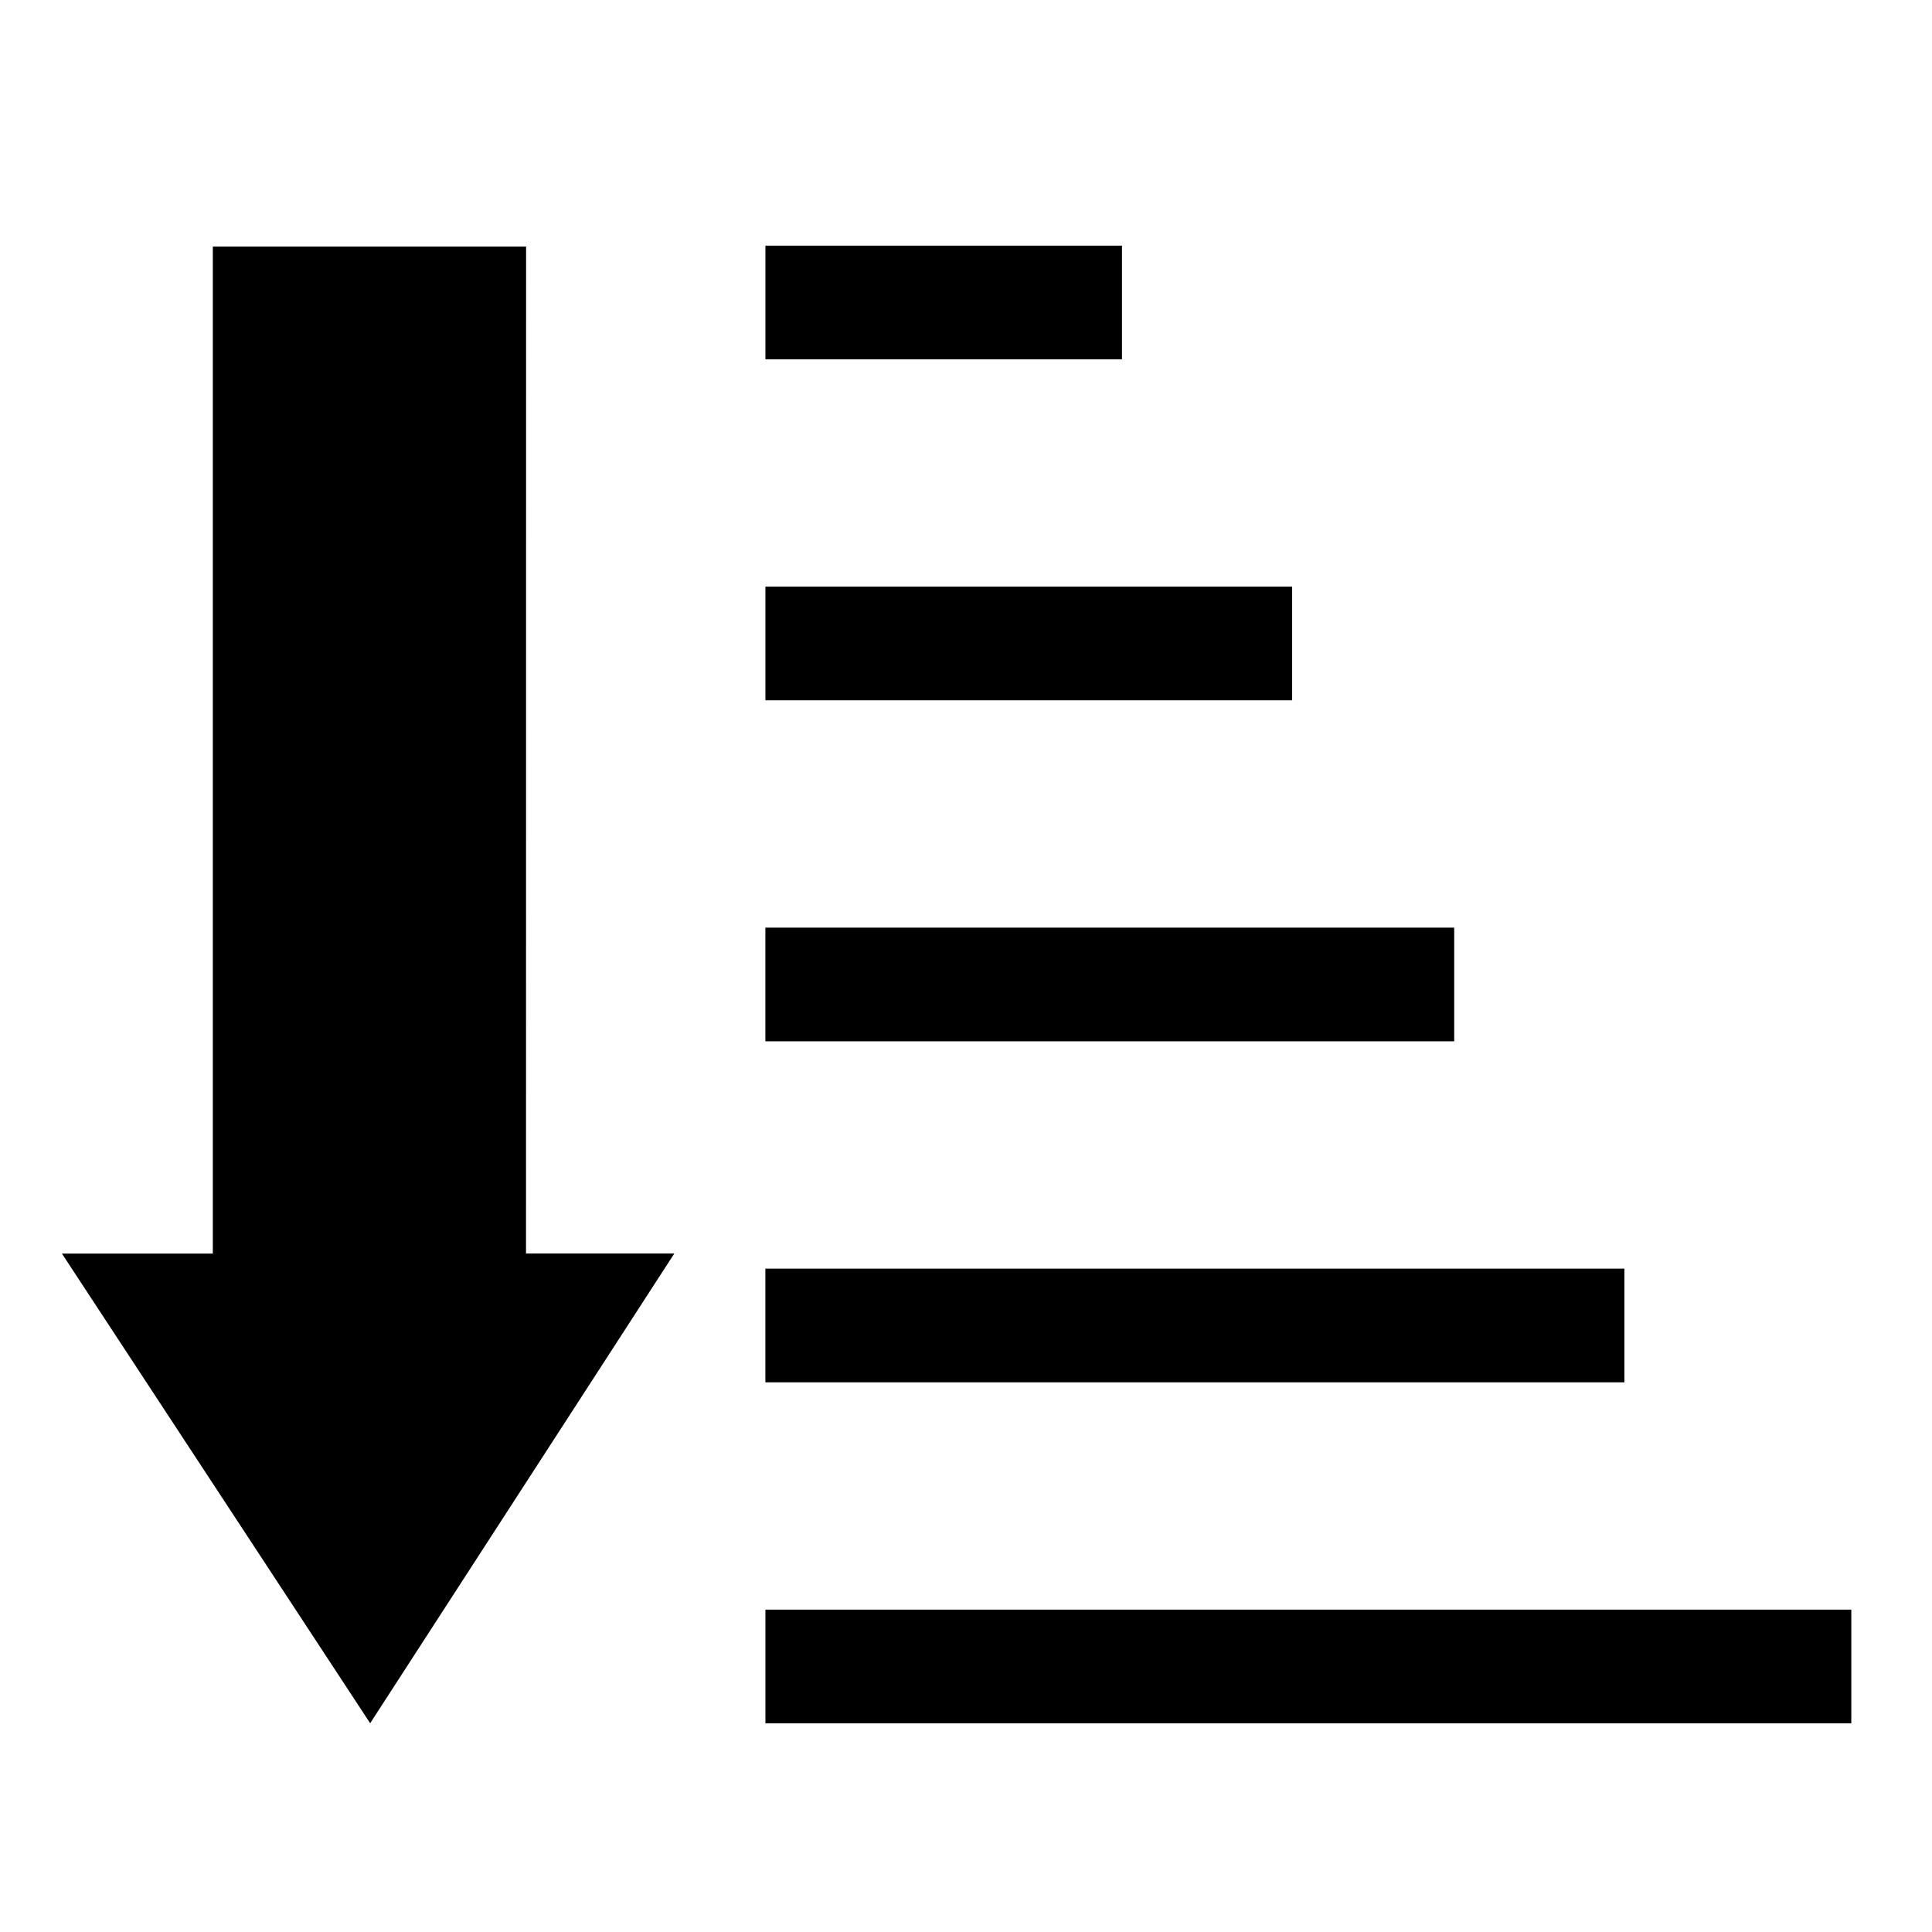 <?xml version="1.0" encoding="UTF-8" standalone="no"?>
<!-- Created with Inkscape (http://www.inkscape.org/) -->

<svg
   xmlns:dc="http://purl.org/dc/elements/1.1/"
   xmlns:cc="http://creativecommons.org/ns#"
   xmlns:rdf="http://www.w3.org/1999/02/22-rdf-syntax-ns#"
   xmlns:svg="http://www.w3.org/2000/svg"
   xmlns="http://www.w3.org/2000/svg"
   xmlns:sodipodi="http://sodipodi.sourceforge.net/DTD/sodipodi-0.dtd"
   xmlns:inkscape="http://www.inkscape.org/namespaces/inkscape"
   id="svg4198"
   sodipodi:docname="sort.svg"
   viewBox="0 0 48 48"
   sodipodi:version="0.32"
   inkscape:output_extension="org.inkscape.output.svg.inkscape"
   inkscape:version="0.92.5 (2060ec1f9f, 2020-04-08)"
   version="1.1">
  <defs
     id="defs4200" />
  <sodipodi:namedview
     id="base"
     bordercolor="#bebebe"
     inkscape:pageshadow="2"
     inkscape:window-y="27"
     pagecolor="#ffffff"
     inkscape:window-height="1016"
     inkscape:grid-bbox="true"
     inkscape:zoom="16.970563"
     inkscape:window-x="54"
     showgrid="true"
     borderopacity="1"
     inkscape:current-layer="layer1"
     inkscape:cx="14.764491"
     inkscape:cy="21.86053"
     inkscape:showpageshadow="false"
     inkscape:window-width="1866"
     inkscape:pageopacity="0.0"
     inkscape:document-units="px"
     inkscape:window-maximized="1" />
  <g
     id="layer1"
     inkscape:label="Layer 1"
     inkscape:groupmode="layer">
    <g
       id="g4191"
       style="fill:#000000;fill-opacity:1"
       transform="matrix(1.208,0,0,1.412,-1.117,-8.017)">
      <rect
         x="-24"
         y="10"
         width="7.333"
         height="2"
         transform="scale(-1,1)"
         style="color:#000000;fill:#000000;fill-opacity:1;fill-rule:evenodd"
         id="rect4248" />
      <rect
         x="-27.5"
         y="16"
         width="10.833"
         height="2"
         transform="scale(-1,1)"
         style="color:#000000;fill:#000000;fill-opacity:1;fill-rule:evenodd"
         id="rect4250" />
      <rect
         x="-30.833"
         y="22"
         width="14.167"
         height="2"
         transform="scale(-1,1)"
         style="color:#000000;fill:#000000;fill-opacity:1;fill-rule:evenodd"
         id="rect4252" />
      <rect
         x="-34.333"
         y="28"
         width="17.667"
         height="2"
         transform="scale(-1,1)"
         style="color:#000000;fill:#000000;fill-opacity:1;fill-rule:evenodd"
         id="rect4254" />
      <rect
         x="-39"
         y="34"
         width="22.333"
         height="2"
         transform="scale(-1,1)"
         style="color:#000000;fill:#000000;fill-opacity:1;fill-rule:evenodd"
         id="rect4256" />
    </g>
    <path
       inkscape:connector-curvature="0"
       id="path8643"
       sodipodi:nodetypes="cccccccc"
       style="color:#000000;fill:#000000;fill-opacity:1;fill-rule:evenodd;stroke:#000000;stroke-width:1.297;stroke-opacity:1"
       d="M 12.422,6.775 H 5.936 V 31.794 H 2.74 l 6.453,9.832 6.368,-9.835 H 12.42 Z" />
  </g>
</svg>
